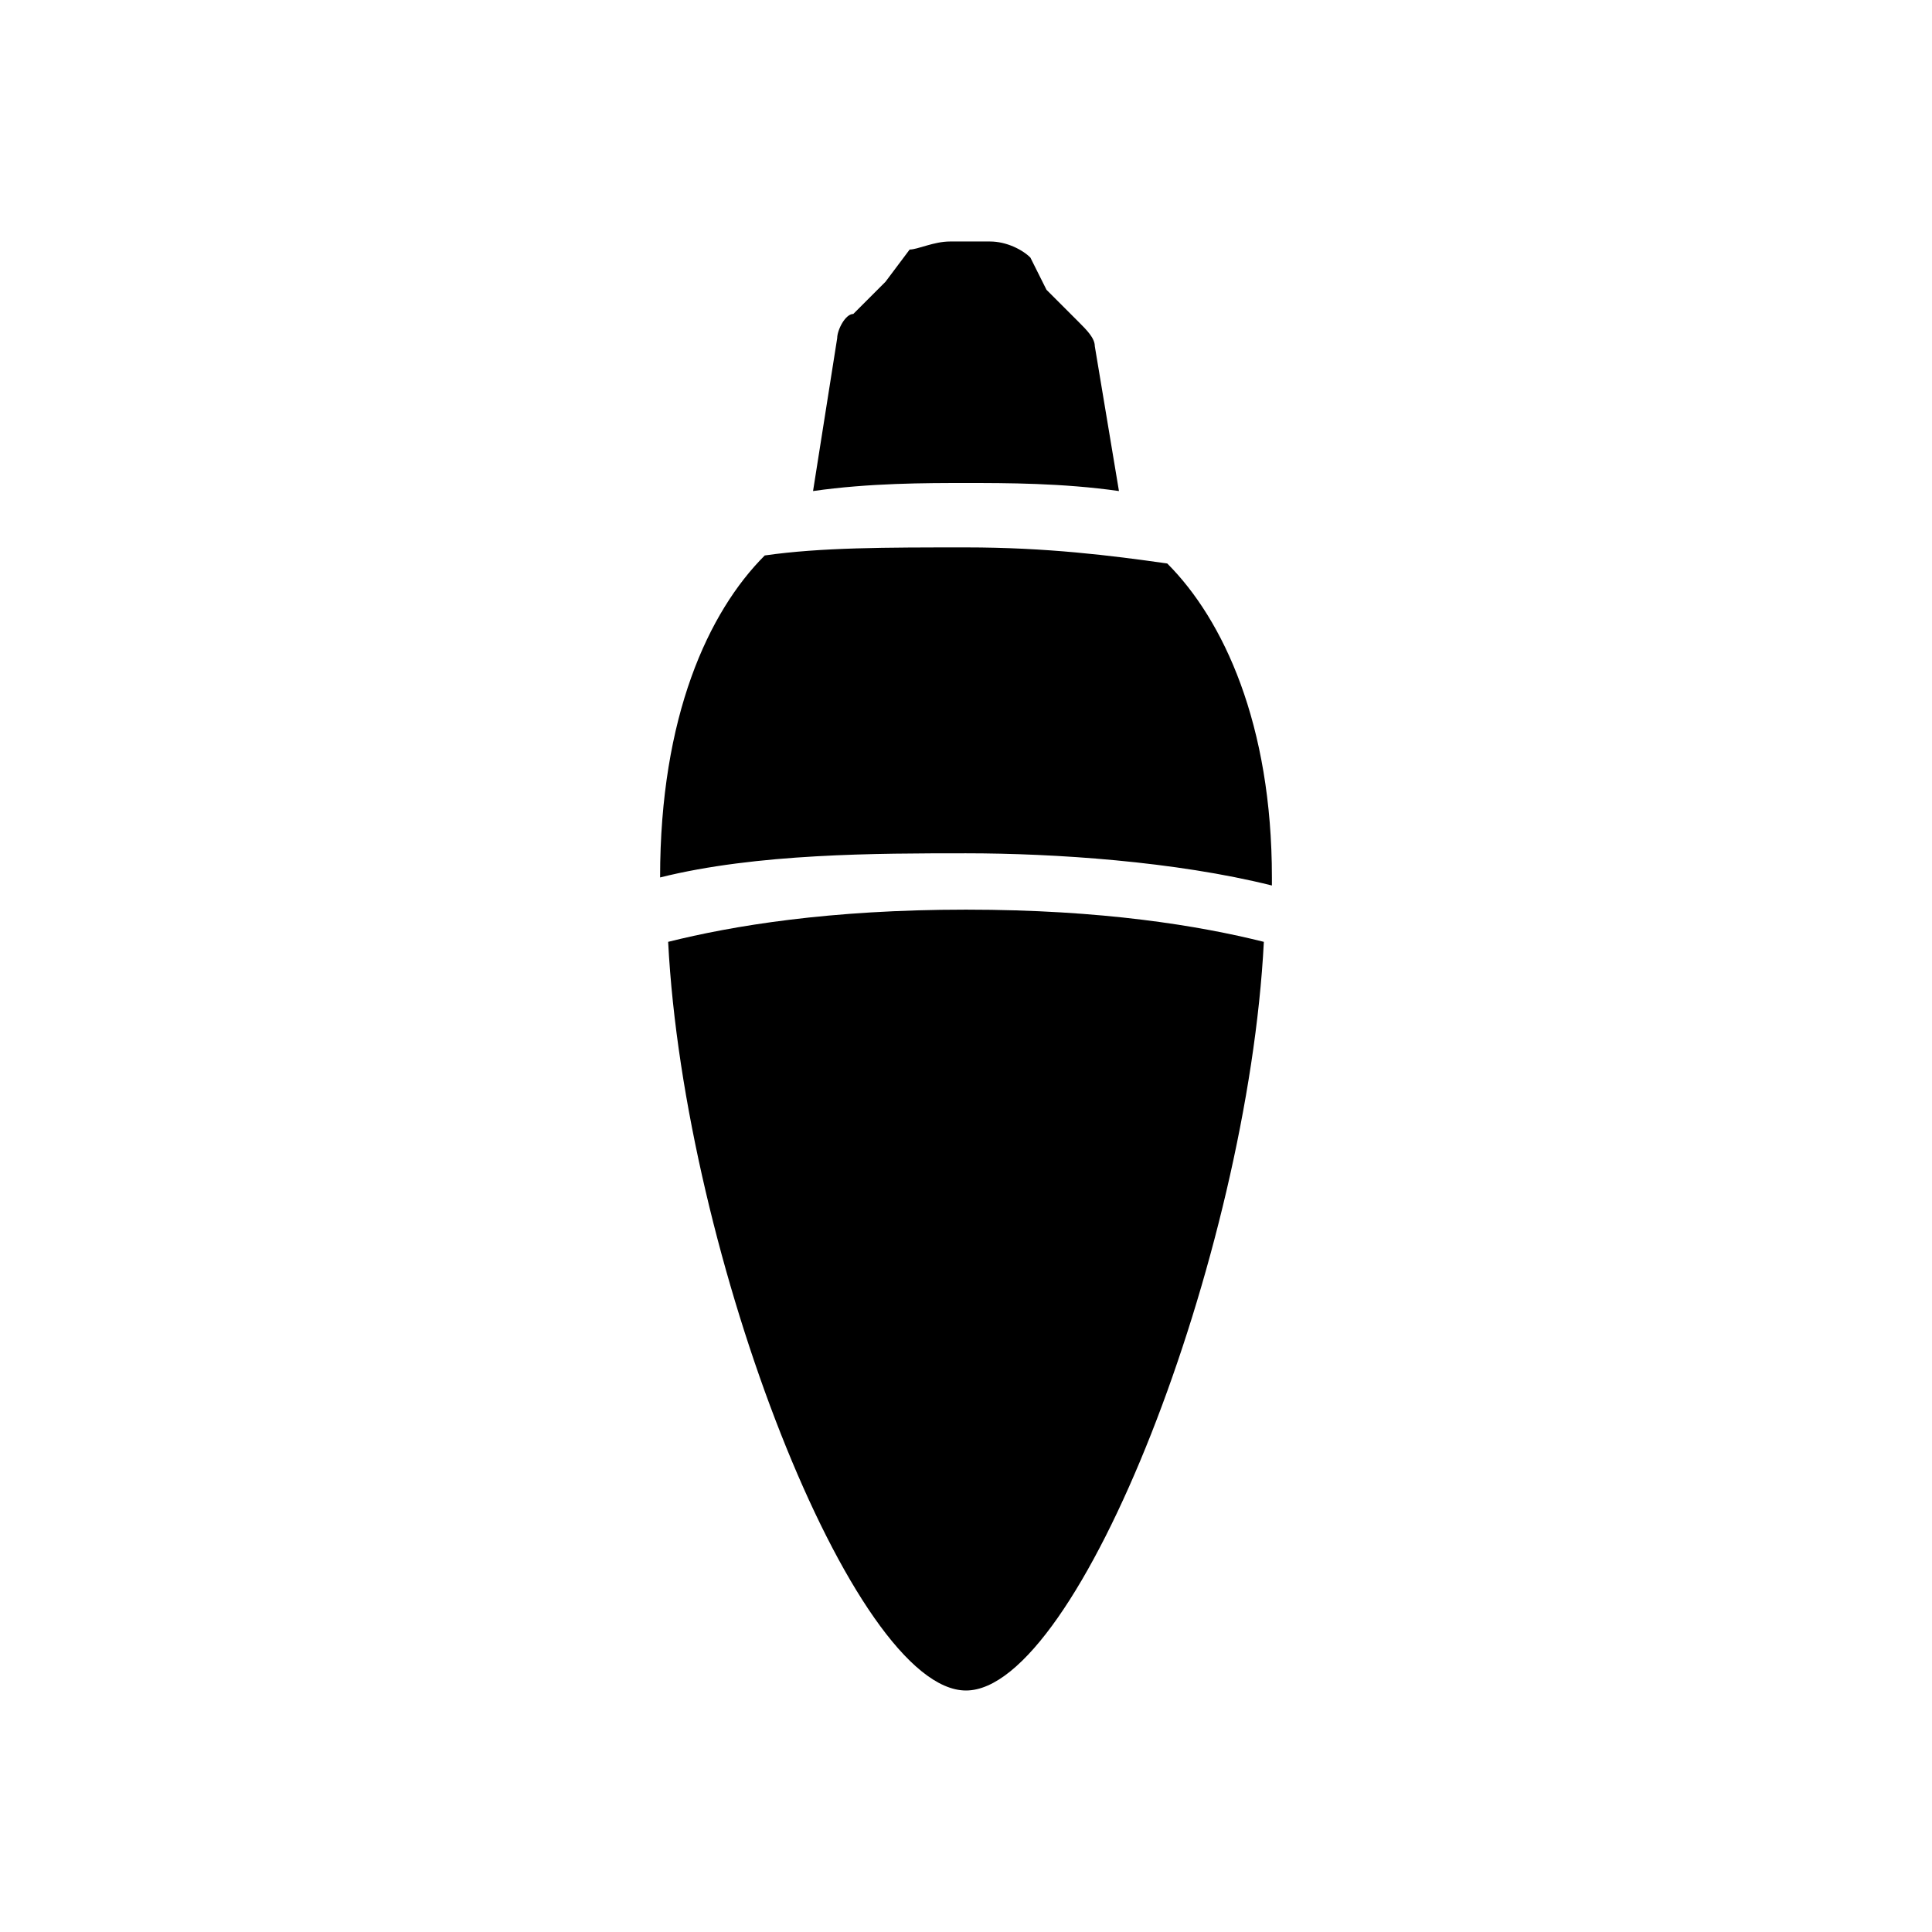 <svg xmlns="http://www.w3.org/2000/svg" xmlns:xlink="http://www.w3.org/1999/xlink" width="24" height="24" viewBox="0 0 24 24"><path fill="currentColor" d="M8.3 11.7c.8-.2 2-.4 3.7-.4s2.9.2 3.7.4c-.2 3.9-2.3 9.3-3.7 9.3s-3.5-5.4-3.7-9.3m-.1-.8s0-.1 0 0c0-2 .6-3.3 1.3-4c.7-.1 1.5-.1 2.5-.1s1.8.1 2.5.2c.7.7 1.3 2 1.3 3.9v.1c-1.2-.3-2.7-.4-3.8-.4s-2.6 0-3.8.3m5.7-4.8C13.2 6 12.5 6 12 6s-1.2 0-1.9.1l.3-1.9c0-.1.1-.3.2-.3l.3-.3l.1-.1l.3-.4c.1 0 .3-.1.5-.1h.5c.2 0 .4.1.5.2l.2.4l.1.1l.3.3c.1.1.2.2.2.3z"/></svg>